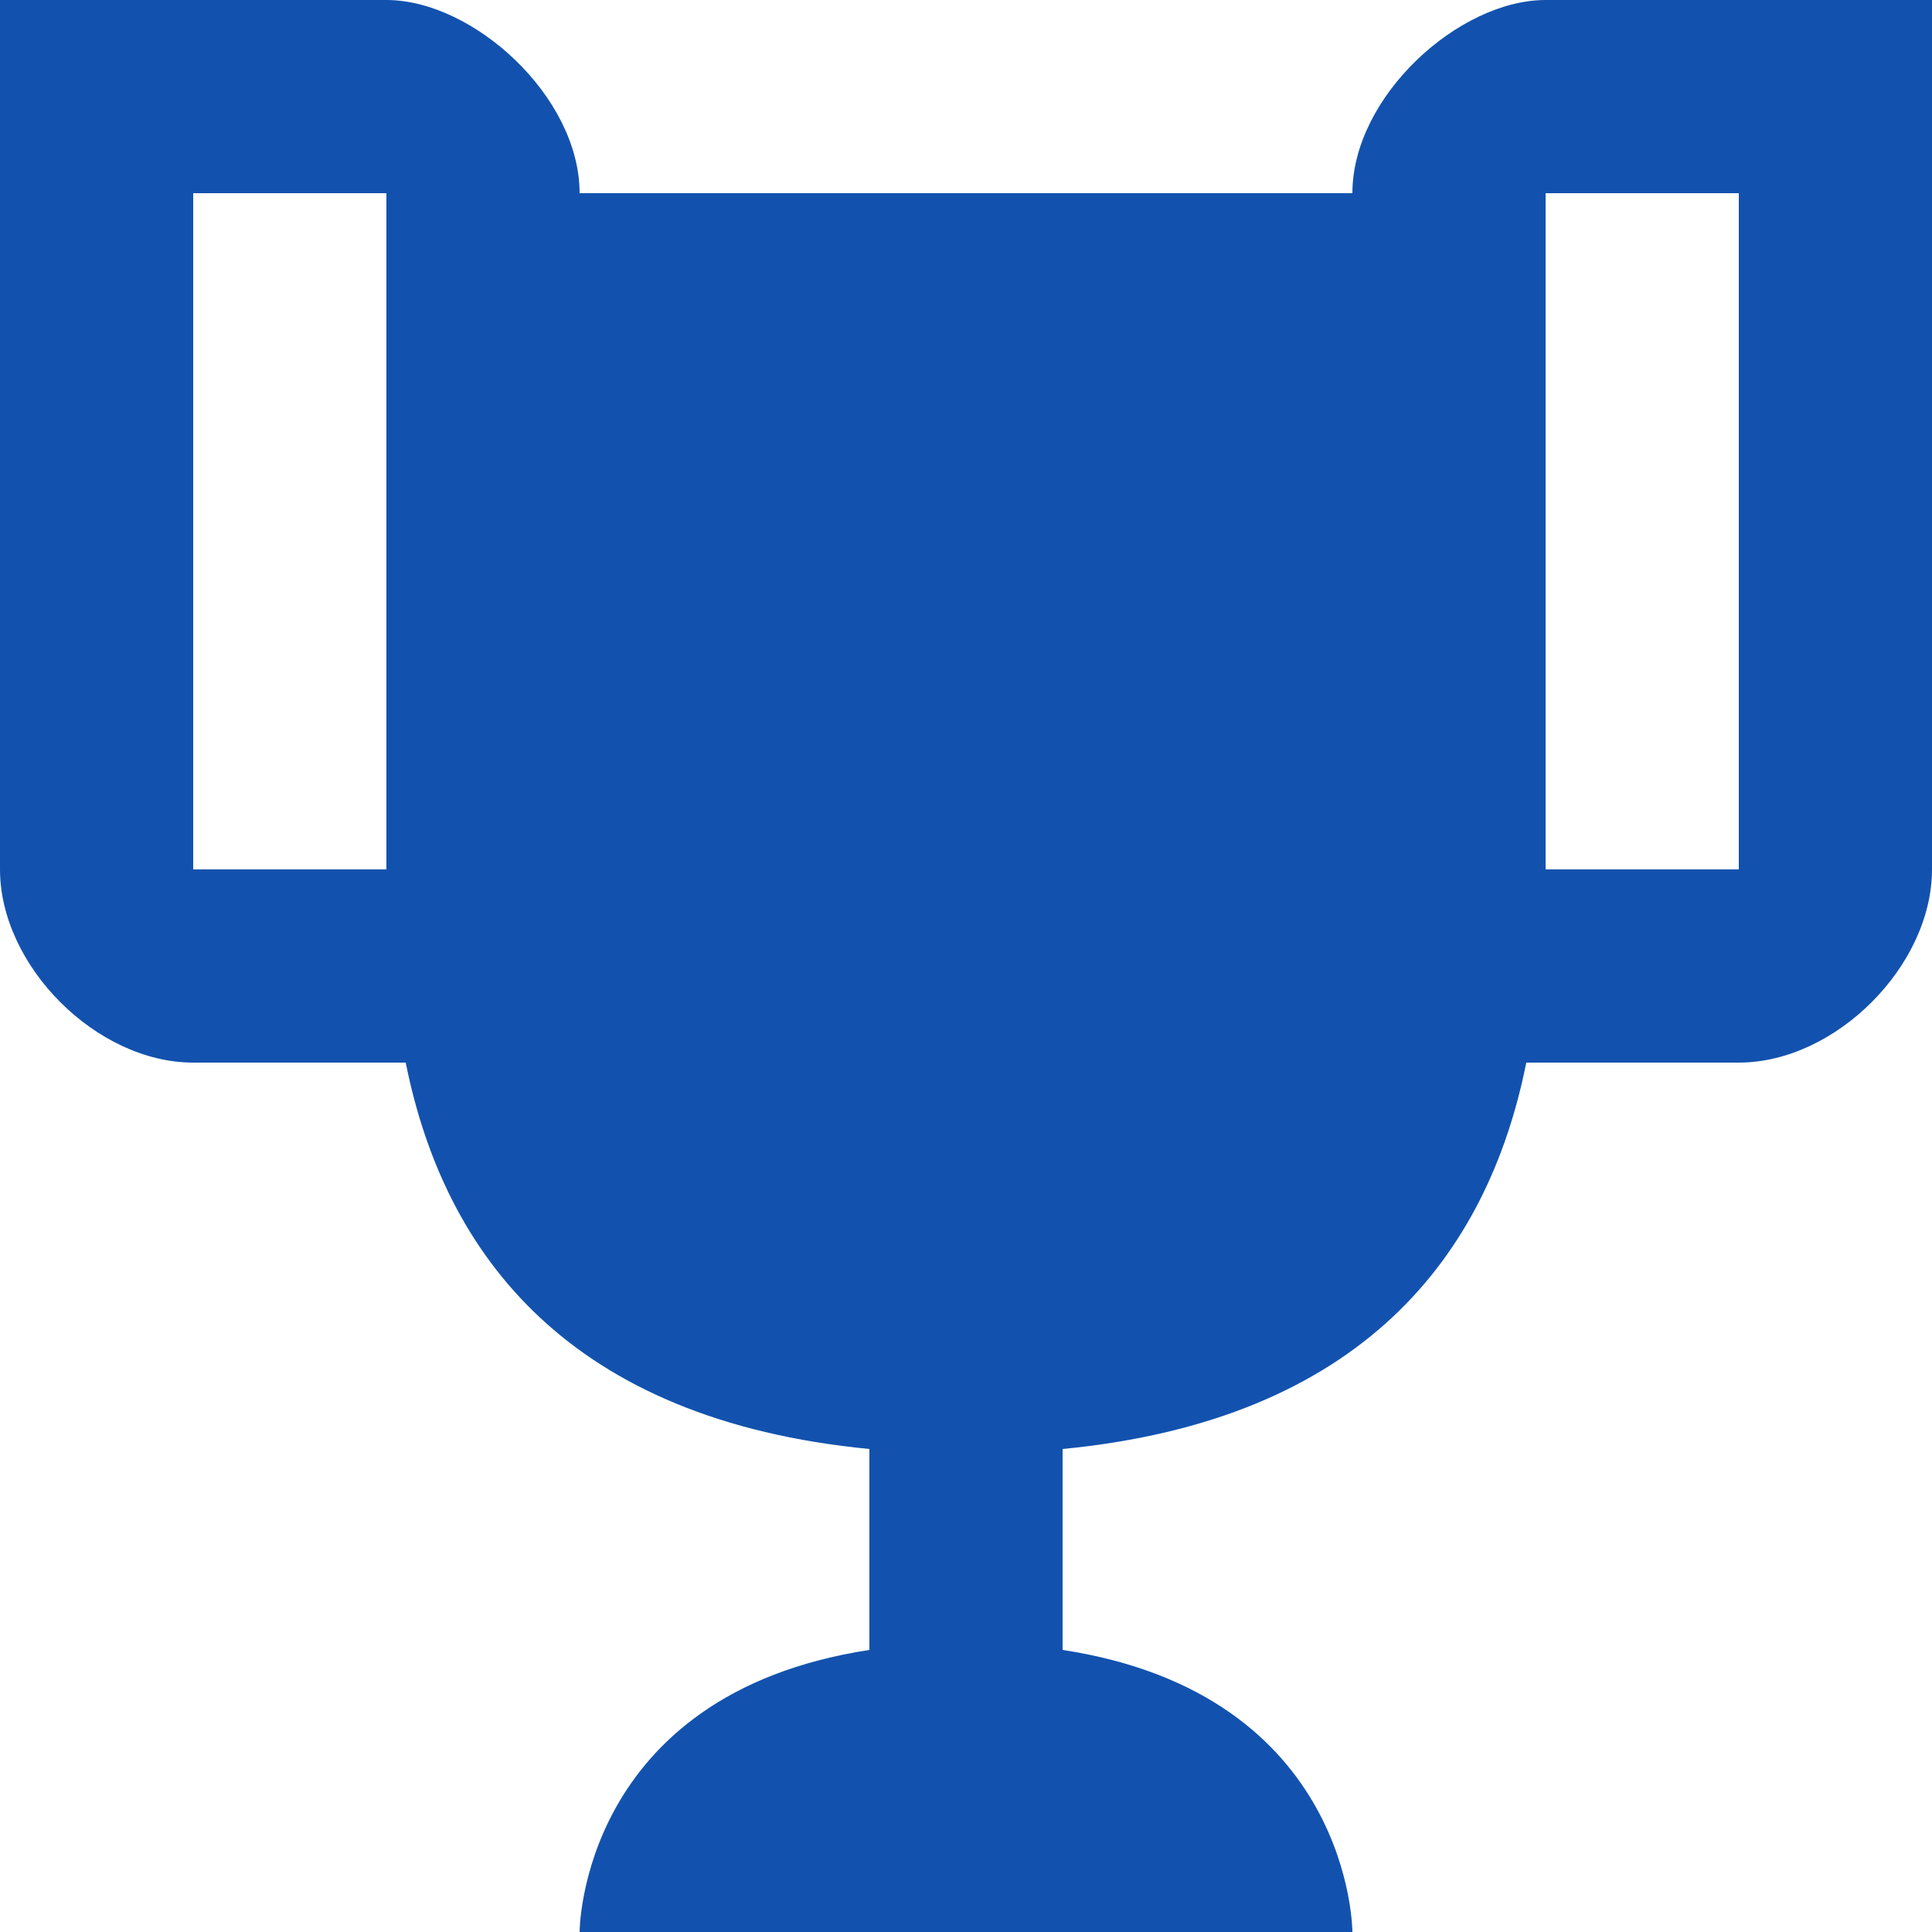 <svg width="50" height="50" viewBox="0 0 50 50" fill="none" xmlns="http://www.w3.org/2000/svg">
<path d="M40 0C37.75 0 35 2.5 35 5H15C15 2.5 12.25 0 10 0H0V22.5C0 25 2.5 27.5 5 27.5H10.5C11.5 32.5 14.75 36.75 22.5 37.5V42.7C15 43.85 15 50 15 50H35C35 50 35 43.85 27.5 42.7V37.5C35.25 36.75 38.5 32.5 39.5 27.5H45C47.5 27.5 50 25 50 22.5V0H40ZM10 22.5H5V5H10V22.5ZM45 22.5H40V5H45V22.5Z" fill="#1252AE"/>
</svg>
